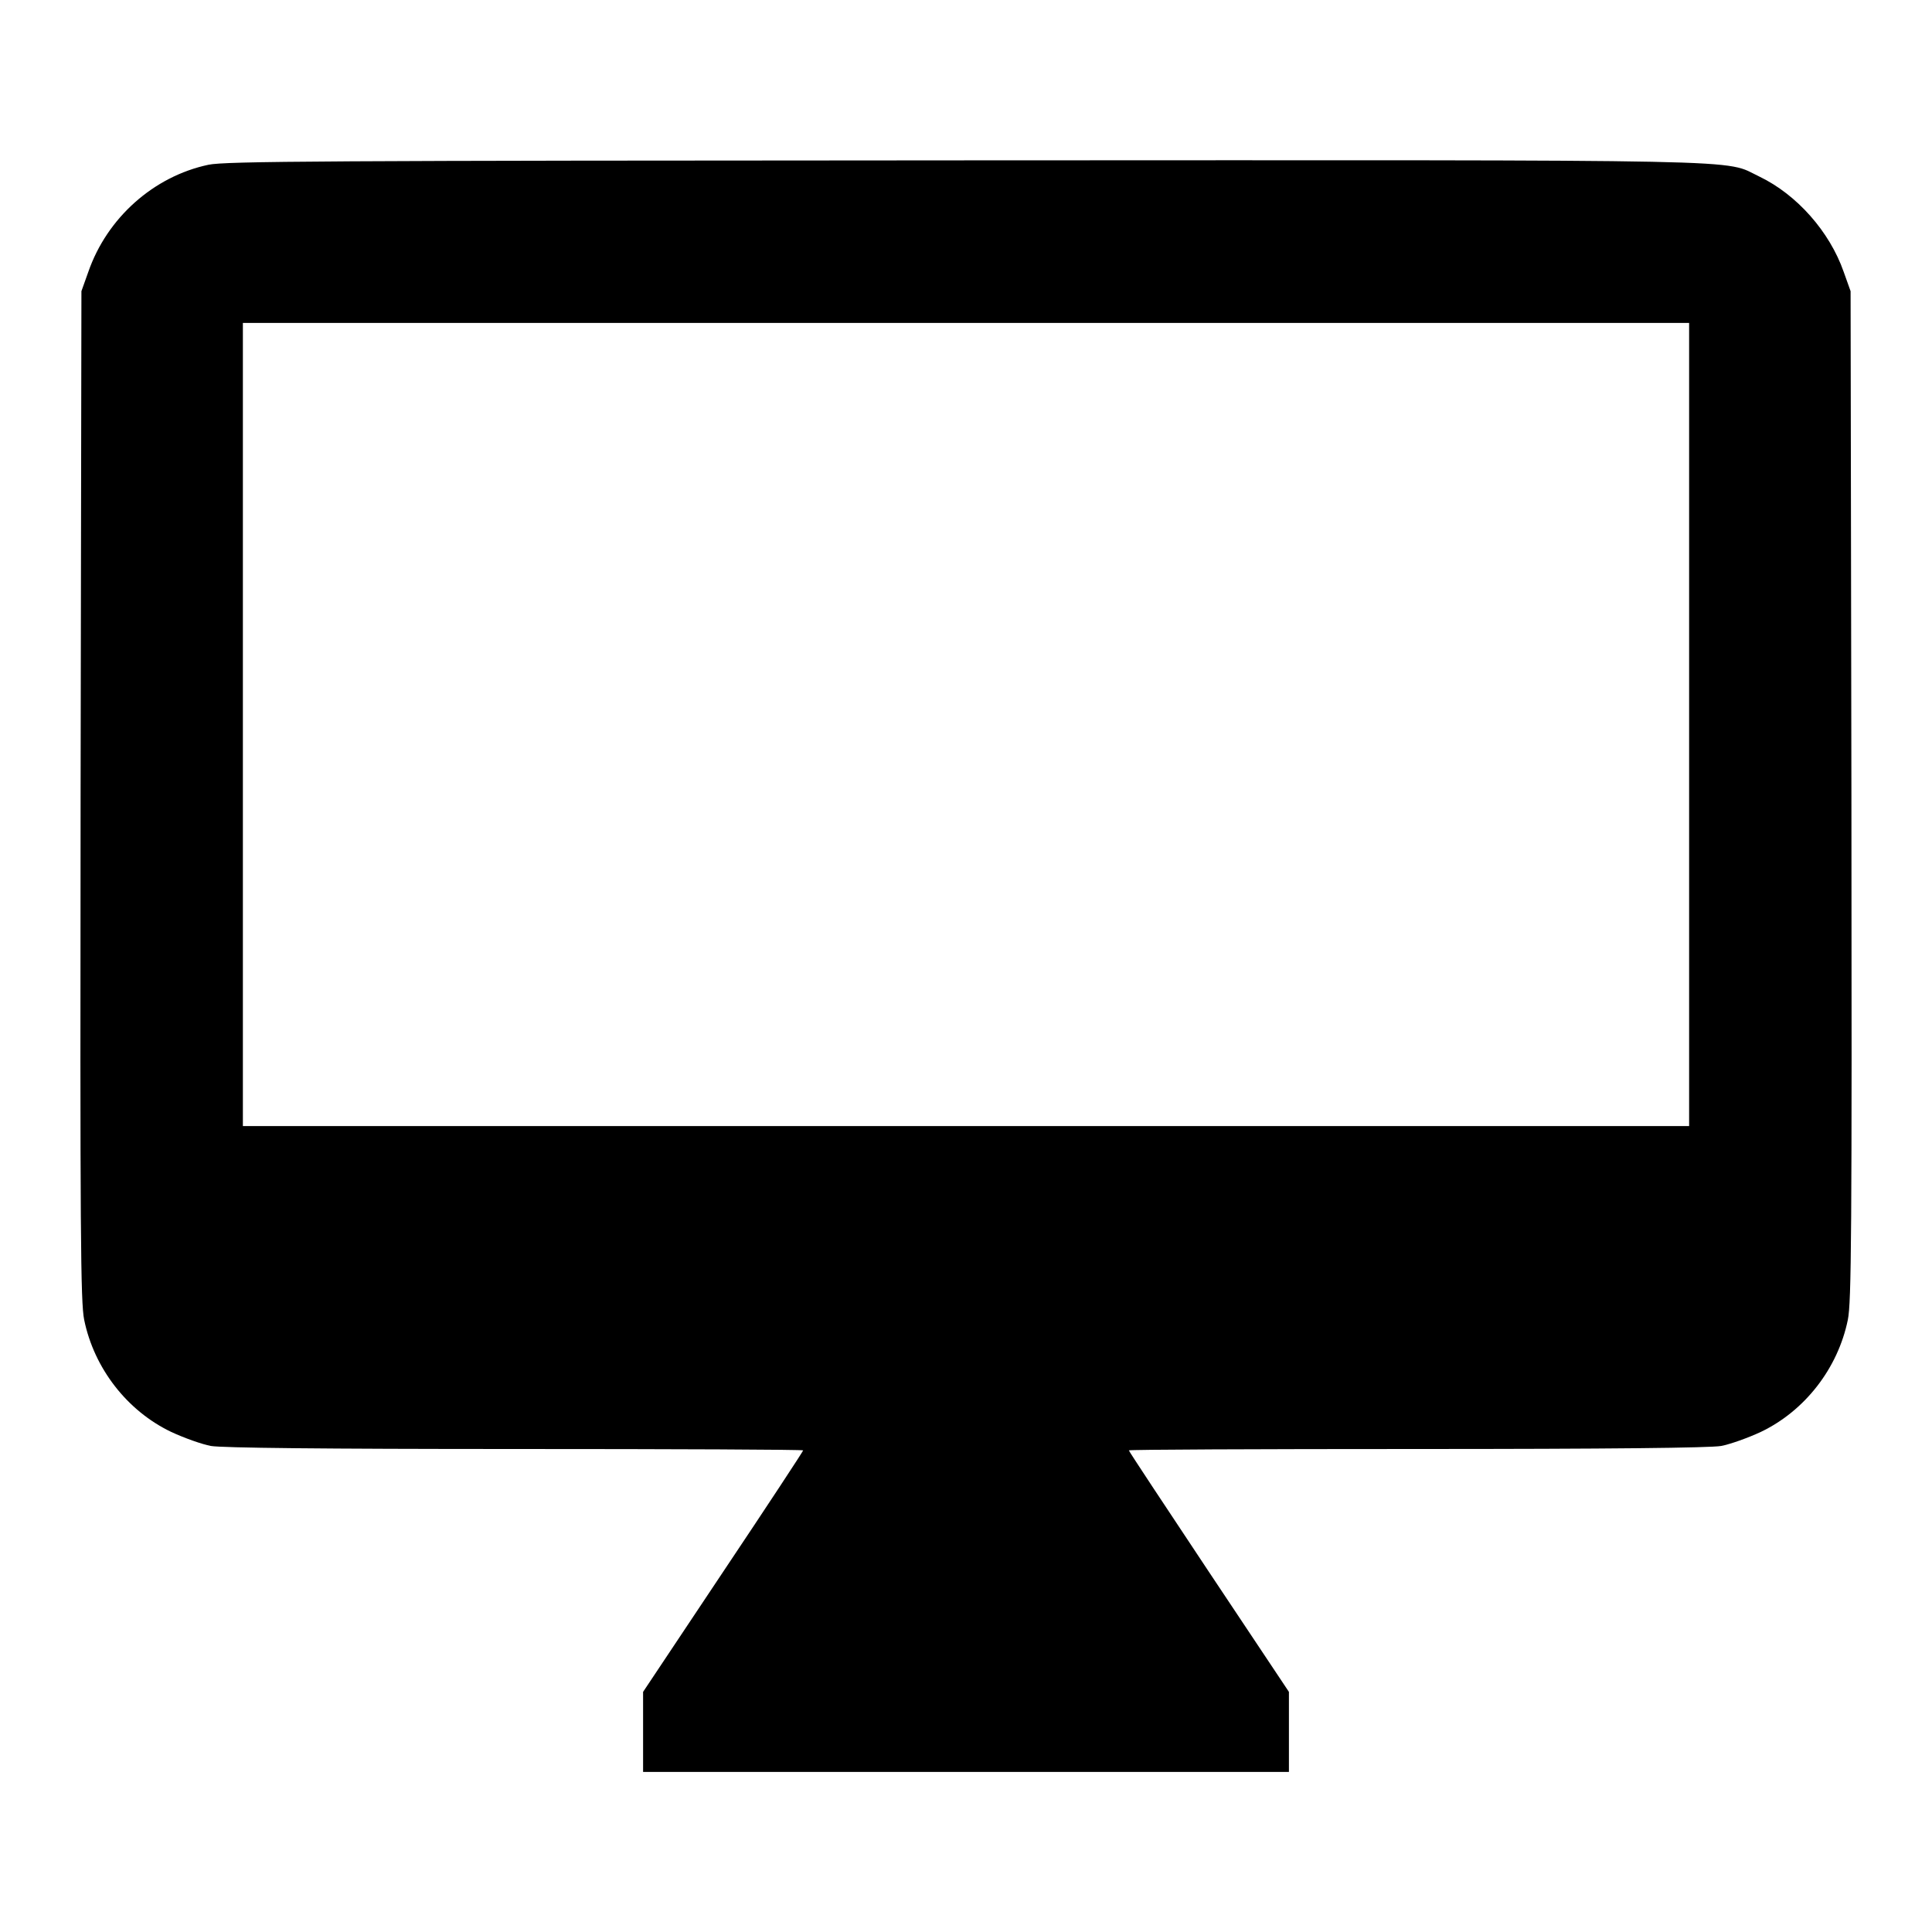 <?xml version="1.0" standalone="no"?>
<!DOCTYPE svg PUBLIC "-//W3C//DTD SVG 20010904//EN"
 "http://www.w3.org/TR/2001/REC-SVG-20010904/DTD/svg10.dtd">
<svg version="1.0" xmlns="http://www.w3.org/2000/svg"
 width="700pt" height="700pt" viewBox="0 0 700 700"
 preserveAspectRatio="xMidYMid meet">
<g transform="translate(0,700) scale(0.1,-0.1)"
fill="#000000" stroke="none">
<path d="M755 6403 c-198 -42 -367 -192 -435 -388 l-25 -70 -3 -1827 c-2
-1594 0 -1837 13 -1900 36 -176 156 -330 315 -406 47 -22 112 -45 144 -51 40
-7 406 -11 1103 -11 574 0 1043 -2 1043 -5 0 -3 -130 -201 -290 -440 l-290
-435 0 -145 0 -145 1170 0 1170 0 0 145 0 145 -290 435 c-159 239 -290 437
-290 440 0 3 469 5 1043 5 697 0 1063 4 1103 11 32 6 97 29 144 51 159 76 279
230 315 406 13 63 15 306 13 1900 l-3 1827 -25 70 c-51 146 -170 280 -305 345
-135 64 55 60 -2882 59 -2327 -1 -2677 -3 -2738 -16z m5365 -2028 l0 -1455
-2620 0 -2620 0 0 1455 0 1455 2620 0 2620 0 0 -1455z"/>
</g>
</svg>
